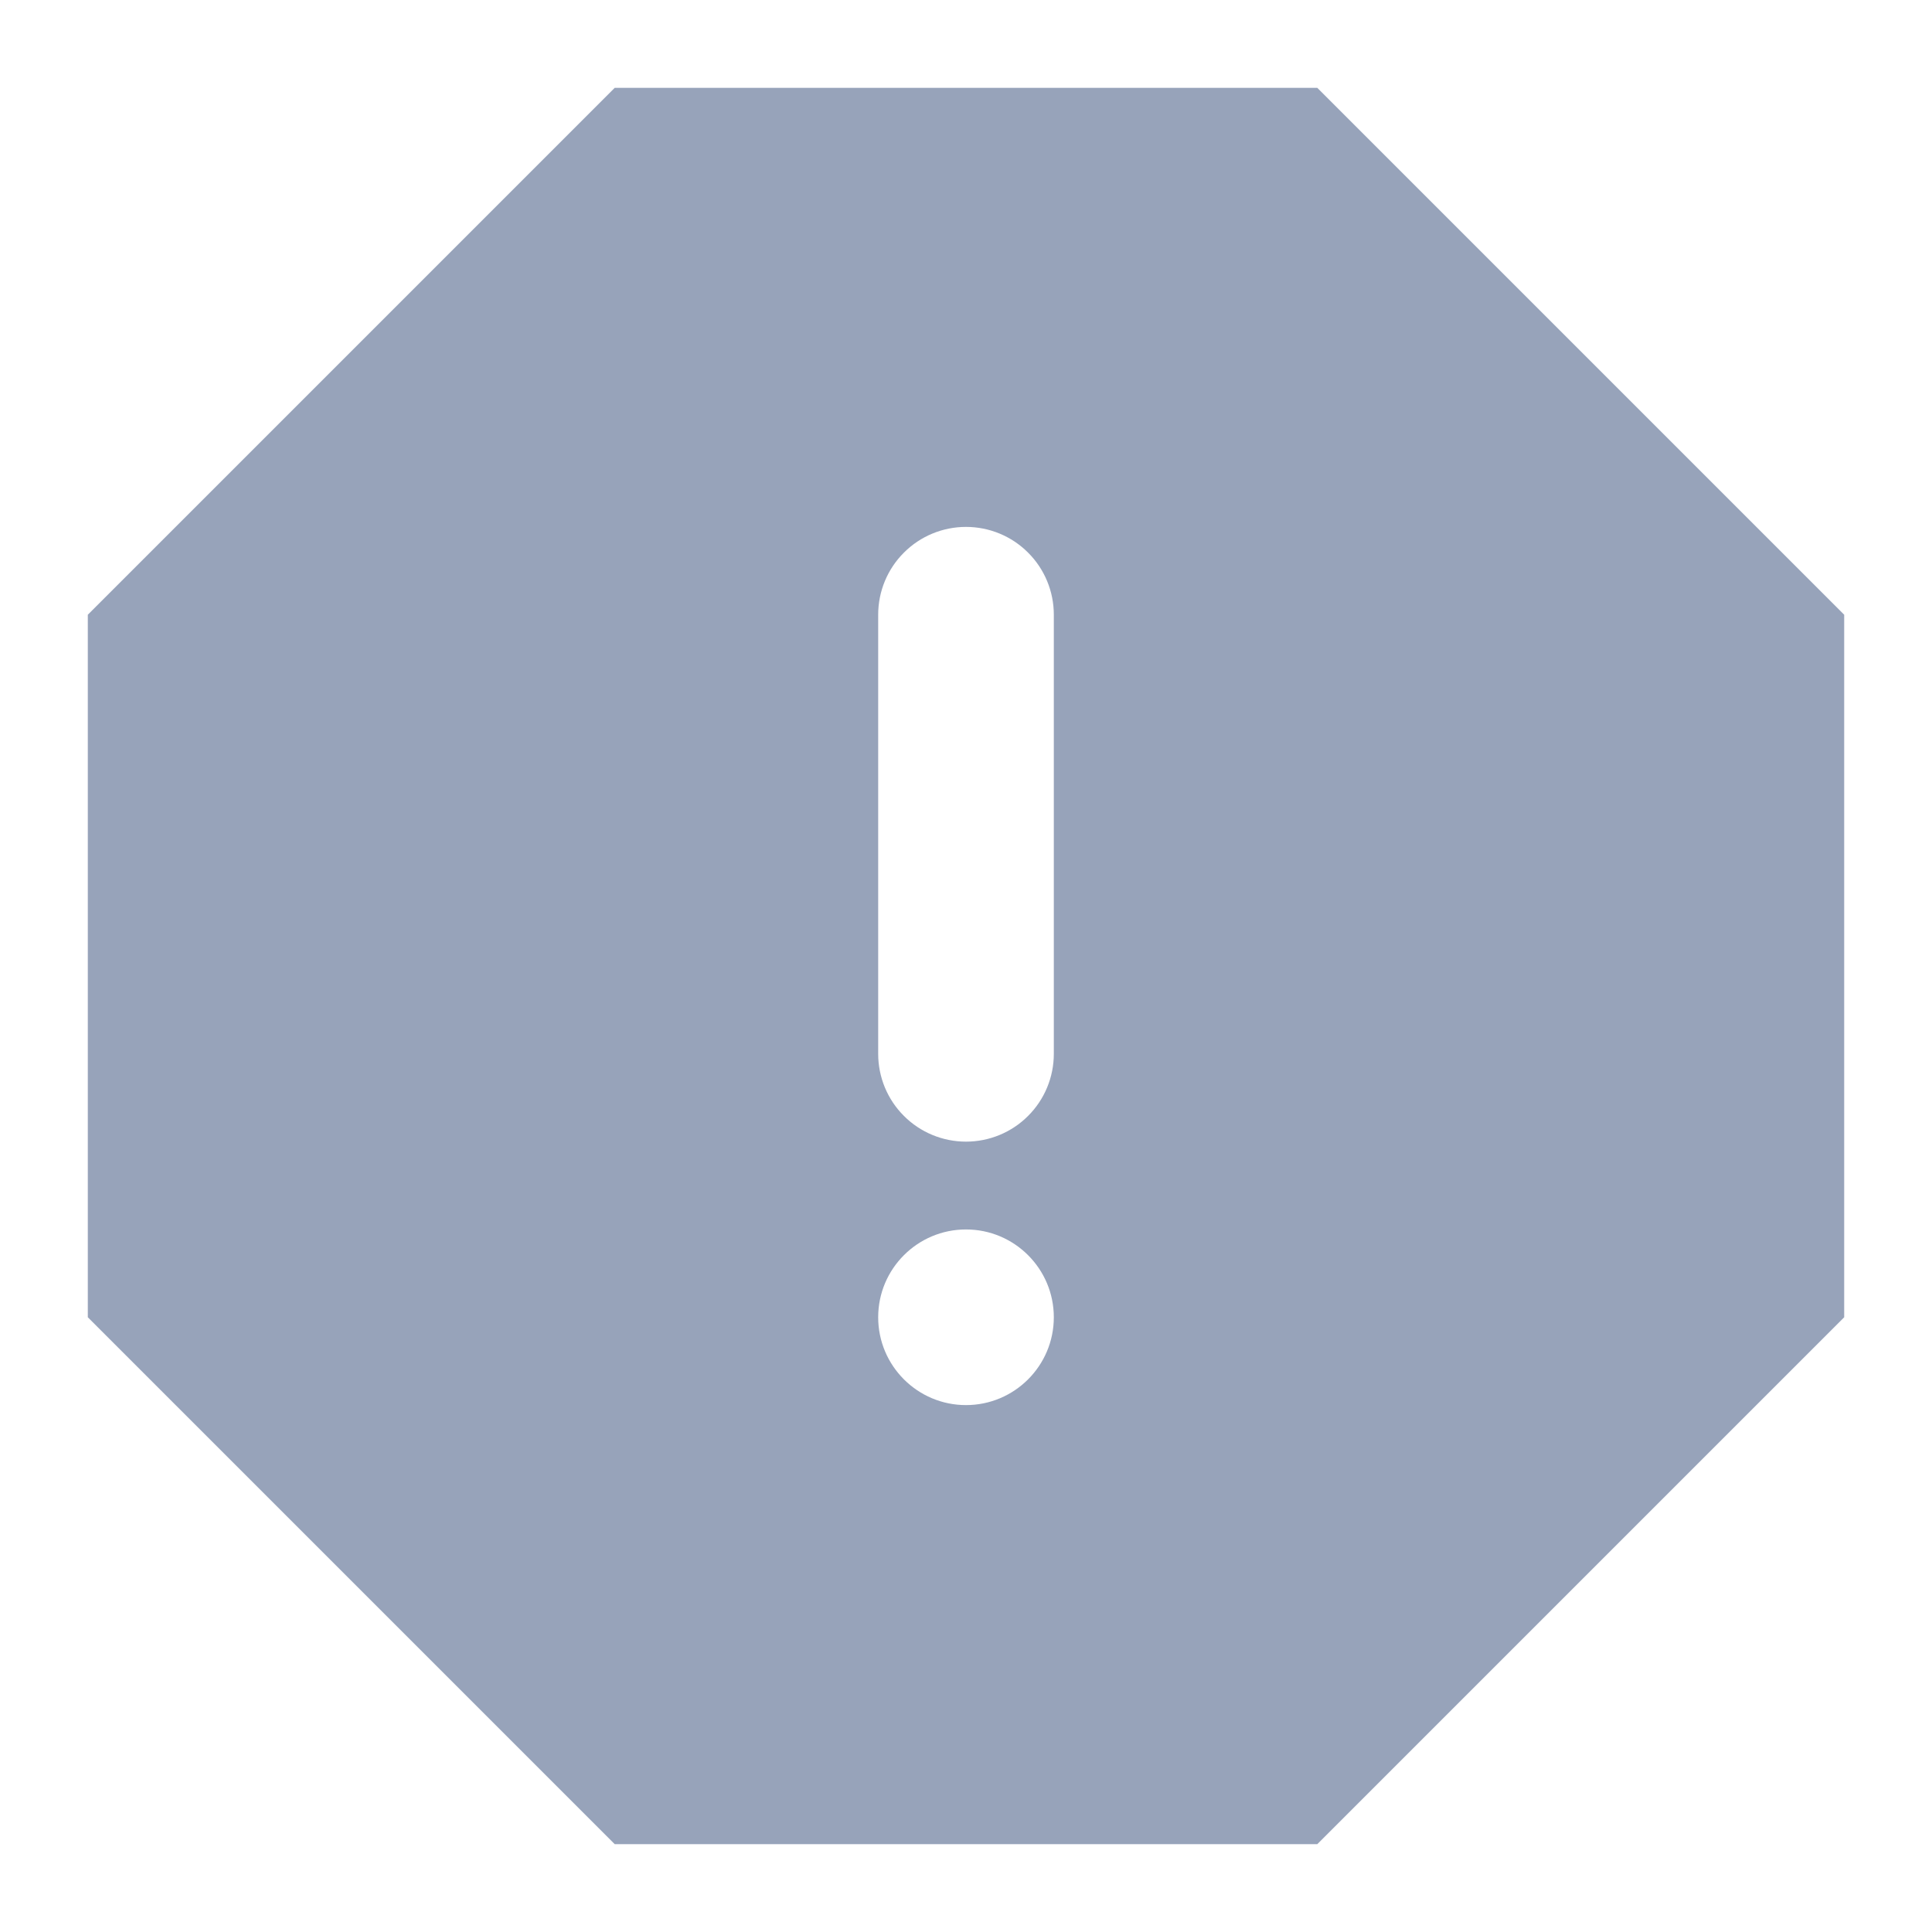 <svg width="22" height="22" viewBox="0 0 22 22" fill="none" xmlns="http://www.w3.org/2000/svg">
<path fill-rule="evenodd" clip-rule="evenodd" d="M7 1L1 7V15L7 21H15L21 15V7L15 1H7ZM10 15C10 15.552 10.448 16 11 16C11.552 16 12 15.552 12 15C12 14.448 11.552 14 11 14C10.448 14 10 14.448 10 15ZM10.293 6.293C10.48 6.105 10.735 6 11 6C11.265 6 11.52 6.105 11.707 6.293C11.895 6.48 12 6.735 12 7V12C12 12.265 11.895 12.52 11.707 12.707C11.52 12.895 11.265 13 11 13C10.735 13 10.48 12.895 10.293 12.707C10.105 12.52 10 12.265 10 12V7C10 6.735 10.105 6.48 10.293 6.293Z" fill="#97A3BA"/>
</svg>
